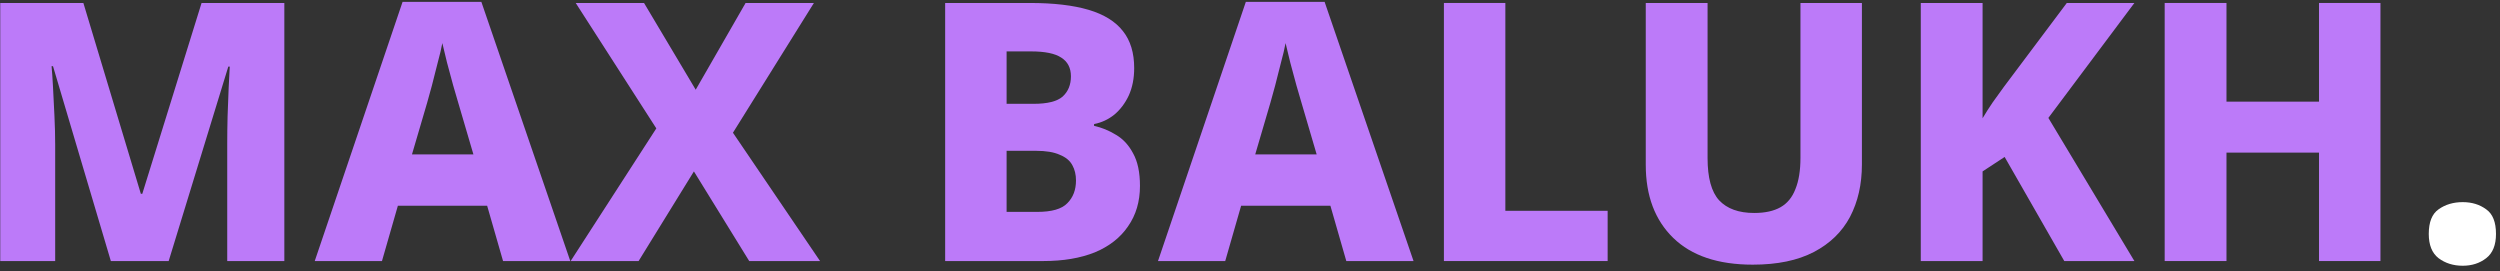 <svg width="249" height="27" viewBox="0 0 249 27" fill="none" xmlns="http://www.w3.org/2000/svg">
<rect x="0" y="0" width="249" height="27" fill="#333333" stroke="none"/>
<path d="M241.905 23.3C241.905 22.124 242.229 21.308 242.877 20.852C243.549 20.372 244.353 20.132 245.289 20.132C246.201 20.132 246.981 20.372 247.629 20.852C248.277 21.308 248.601 22.124 248.601 23.3C248.601 24.404 248.277 25.208 247.629 25.712C246.981 26.216 246.201 26.468 245.289 26.468C244.353 26.468 243.549 26.216 242.877 25.712C242.229 25.208 241.905 24.404 241.905 23.3Z" fill="white"/>
<path d="M237.094 26H230.974V15.2H221.758V26H215.602V0.296H221.758V10.124H230.974V0.296H237.094V26Z" fill="#BC7AF9"/>
<path d="M212.585 26H205.601L199.661 15.632L197.465 17.072V26H191.309V0.296H197.465V11.78C197.777 11.252 198.113 10.724 198.473 10.196C198.857 9.668 199.229 9.152 199.589 8.648L205.853 0.296H212.585L204.017 11.744L212.585 26Z" fill="#BC7AF9"/>
<path d="M185.446 16.388C185.446 18.356 185.05 20.096 184.258 21.608C183.466 23.096 182.266 24.26 180.658 25.1C179.05 25.94 177.022 26.36 174.574 26.36C171.118 26.36 168.478 25.472 166.654 23.696C164.83 21.92 163.918 19.496 163.918 16.424V0.296H170.074V15.74C170.074 17.708 170.458 19.112 171.226 19.952C172.018 20.792 173.182 21.212 174.718 21.212C175.798 21.212 176.674 21.02 177.346 20.636C178.018 20.252 178.51 19.652 178.822 18.836C179.158 18.02 179.326 16.976 179.326 15.704V0.296H185.446V16.388Z" fill="#BC7AF9"/>
<path d="M143.813 26V0.296H149.933V20.996H160.121V26H143.813Z" fill="#BC7AF9"/>
<path d="M134.092 26L132.508 20.492H123.616L122.032 26H115.336L124.084 0.188H131.932L140.788 26H134.092ZM129.628 10.232C129.508 9.8 129.34 9.224 129.124 8.504C128.932 7.76 128.728 7.004 128.512 6.236C128.32 5.468 128.164 4.82 128.044 4.292C127.948 4.82 127.792 5.48 127.576 6.272C127.384 7.04 127.192 7.796 127 8.54C126.808 9.26 126.652 9.824 126.532 10.232L125.02 15.38H131.14L129.628 10.232Z" fill="#BC7AF9"/>
<path d="M102.561 0.296C104.937 0.296 106.893 0.524 108.429 0.98C109.965 1.436 111.105 2.144 111.849 3.104C112.593 4.04 112.965 5.264 112.965 6.776C112.965 7.808 112.785 8.72 112.425 9.512C112.065 10.28 111.585 10.916 110.985 11.42C110.385 11.9 109.713 12.212 108.969 12.356V12.536C109.737 12.704 110.469 13.004 111.165 13.436C111.861 13.844 112.425 14.456 112.857 15.272C113.313 16.088 113.541 17.168 113.541 18.512C113.541 20.072 113.145 21.416 112.353 22.544C111.585 23.672 110.481 24.536 109.041 25.136C107.601 25.712 105.897 26 103.929 26H94.137V0.296H102.561ZM102.957 10.34C104.325 10.34 105.285 10.1 105.837 9.62C106.389 9.116 106.665 8.444 106.665 7.604C106.665 6.764 106.341 6.14 105.693 5.732C105.069 5.324 104.073 5.12 102.705 5.12H100.257V10.34H102.957ZM100.257 15.02V21.104H103.317C104.757 21.104 105.753 20.816 106.305 20.24C106.881 19.664 107.169 18.908 107.169 17.972C107.169 17.396 107.049 16.892 106.809 16.46C106.569 16.004 106.149 15.656 105.549 15.416C104.973 15.152 104.181 15.02 103.173 15.02H100.257Z" fill="#BC7AF9"/>
<path d="M81.677 26H74.621L69.113 17.072L63.605 26H56.837L65.369 12.788L57.341 0.296H64.145L69.293 8.936L74.261 0.296H81.065L73.001 13.22L81.677 26Z" fill="#BC7AF9"/>
<path d="M50.104 26L48.52 20.492H39.628L38.044 26H31.348L40.096 0.188H47.944L56.8 26H50.104ZM45.64 10.232C45.52 9.8 45.352 9.224 45.136 8.504C44.944 7.76 44.74 7.004 44.524 6.236C44.332 5.468 44.176 4.82 44.056 4.292C43.96 4.82 43.804 5.48 43.588 6.272C43.396 7.04 43.204 7.796 43.012 8.54C42.82 9.26 42.664 9.824 42.544 10.232L41.032 15.38H47.152L45.64 10.232Z" fill="#BC7AF9"/>
<path d="M11.04 26L5.28 6.596H5.136C5.184 7.076 5.232 7.772 5.28 8.684C5.328 9.572 5.376 10.532 5.424 11.564C5.472 12.572 5.496 13.52 5.496 14.408V26H0.024V0.296H8.304L14.028 19.304H14.172L20.076 0.296H28.32V26H22.632V14.264C22.632 13.448 22.644 12.548 22.668 11.564C22.716 10.556 22.752 9.608 22.776 8.72C22.824 7.808 22.86 7.112 22.884 6.632H22.74L16.8 26H11.04Z" fill="#BC7AF9"/>
</svg>
